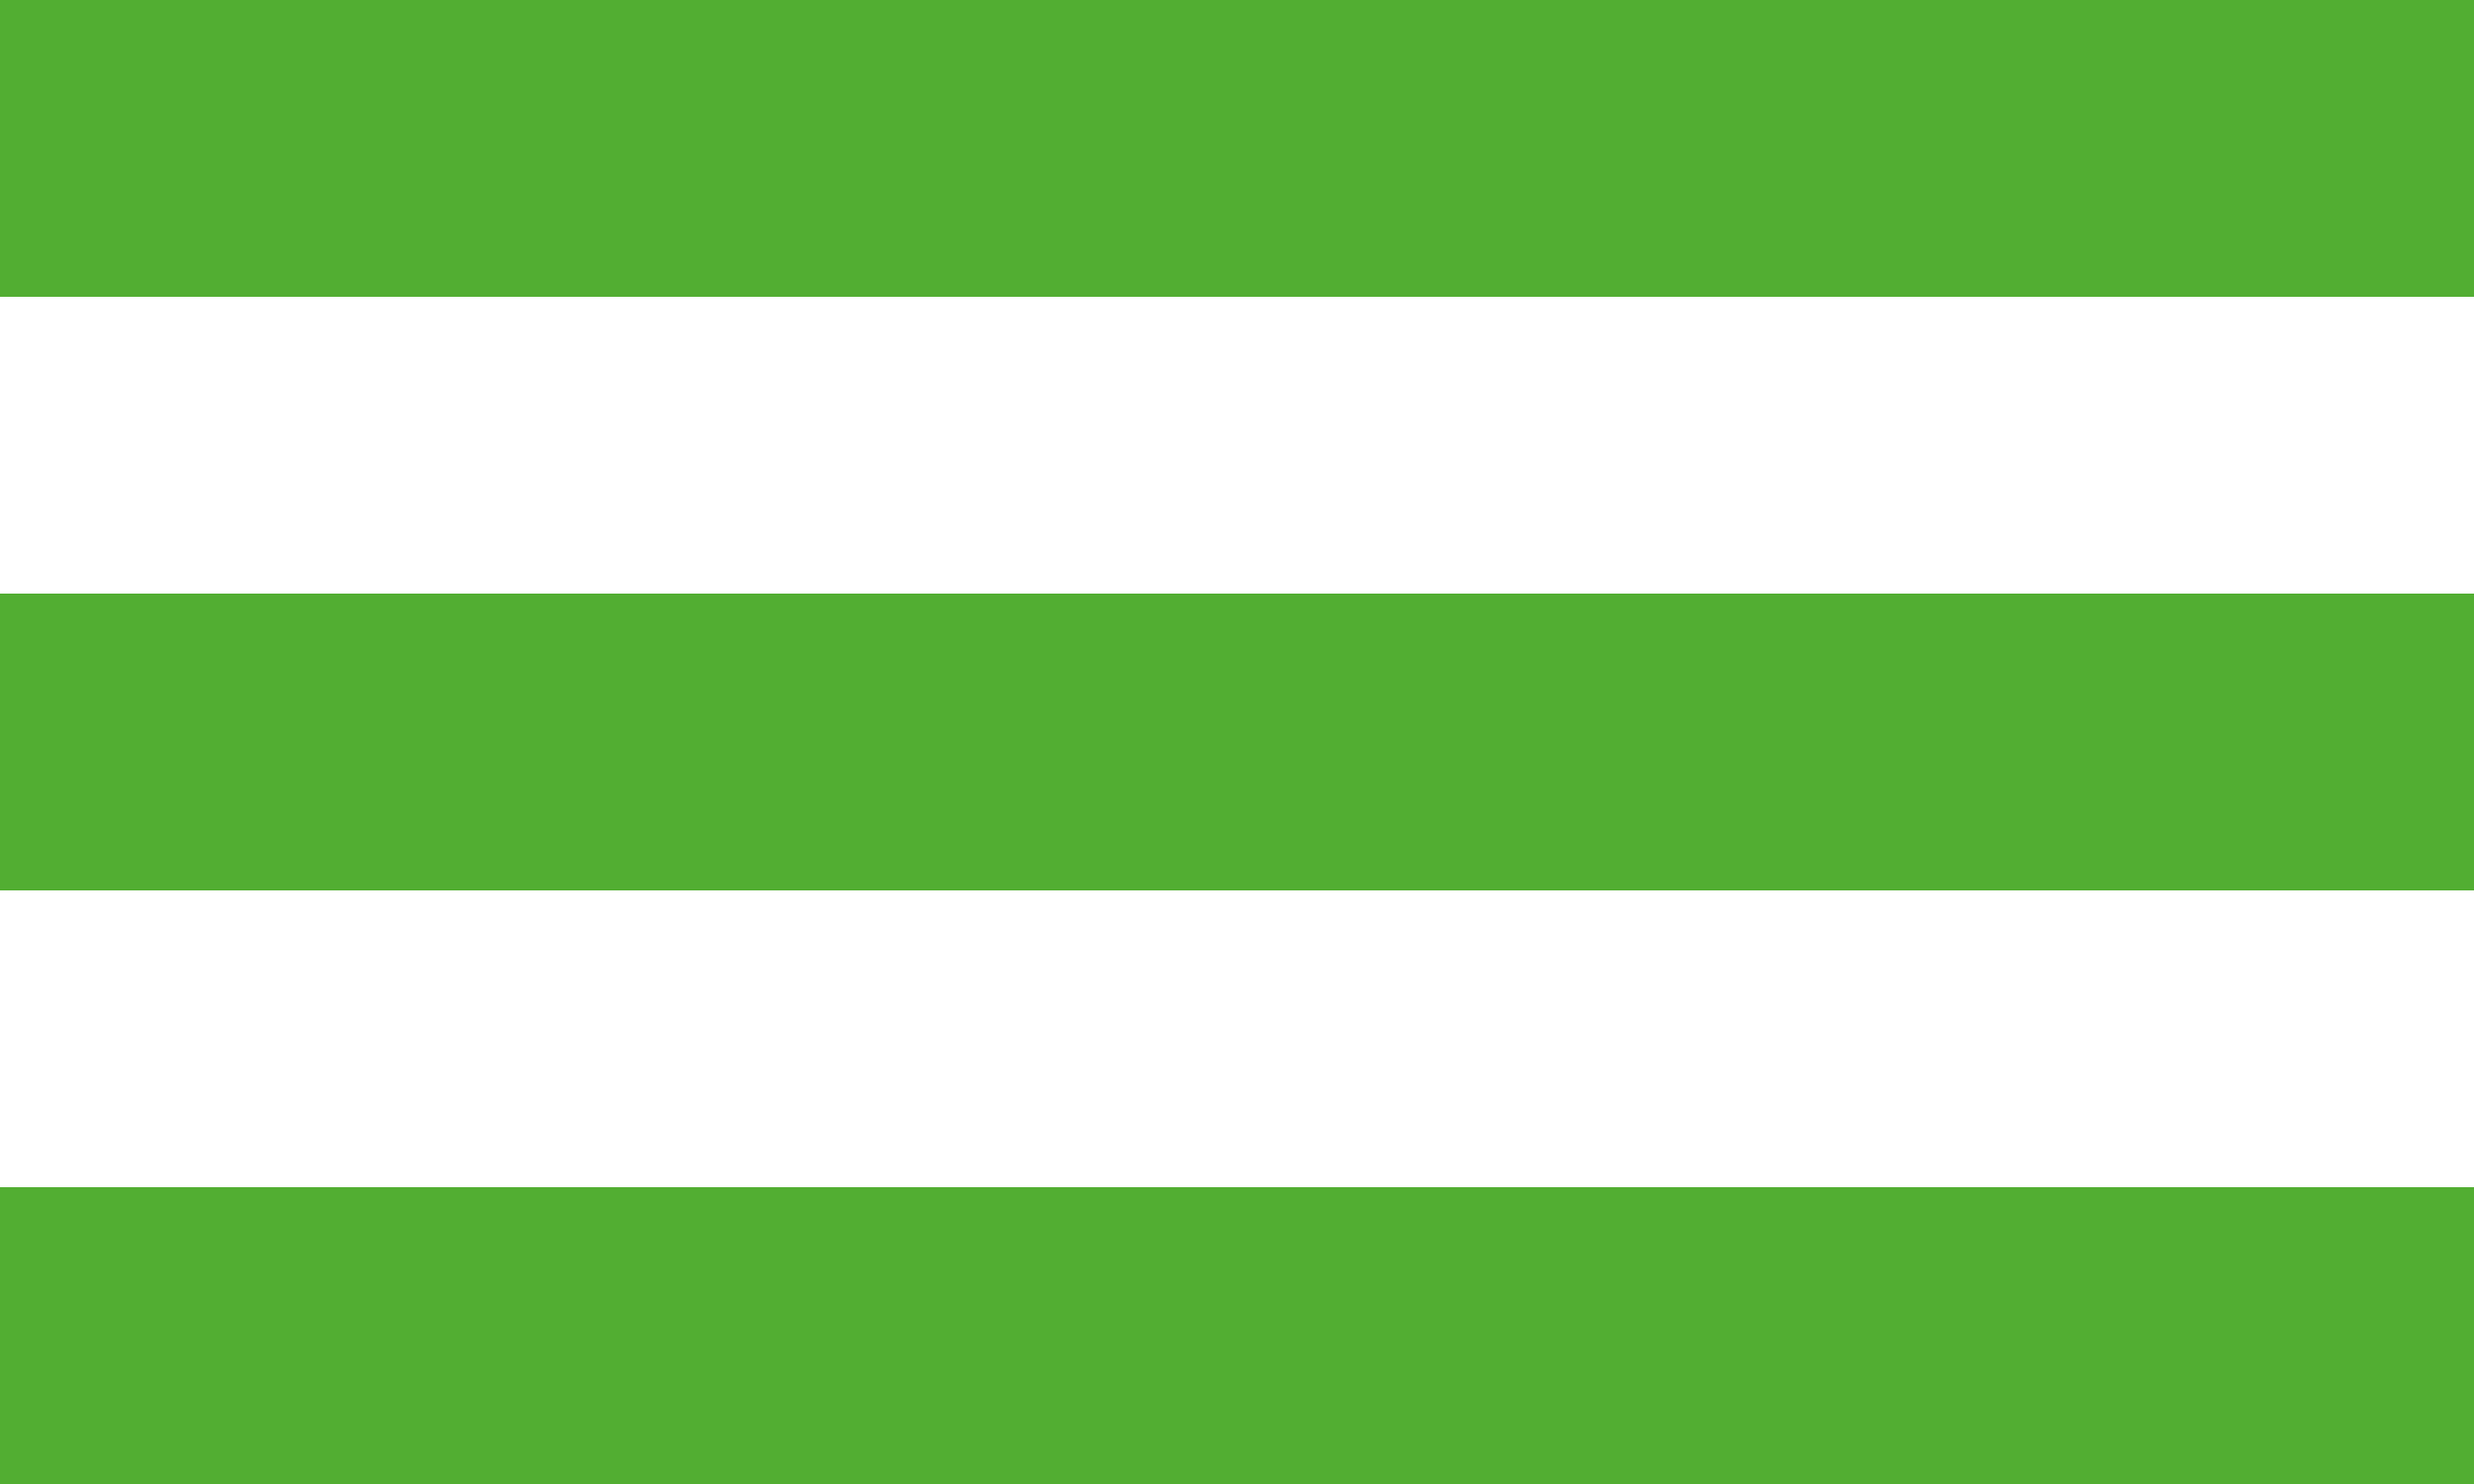 <svg width="25" height="15" viewBox="0 0 25 15" fill="none" xmlns="http://www.w3.org/2000/svg">
<rect width="25" height="3" fill="#52AE32"/>
<rect y="6" width="25" height="3" fill="#52AE32"/>
<rect y="12" width="25" height="3" fill="#52AE32"/>
</svg>
